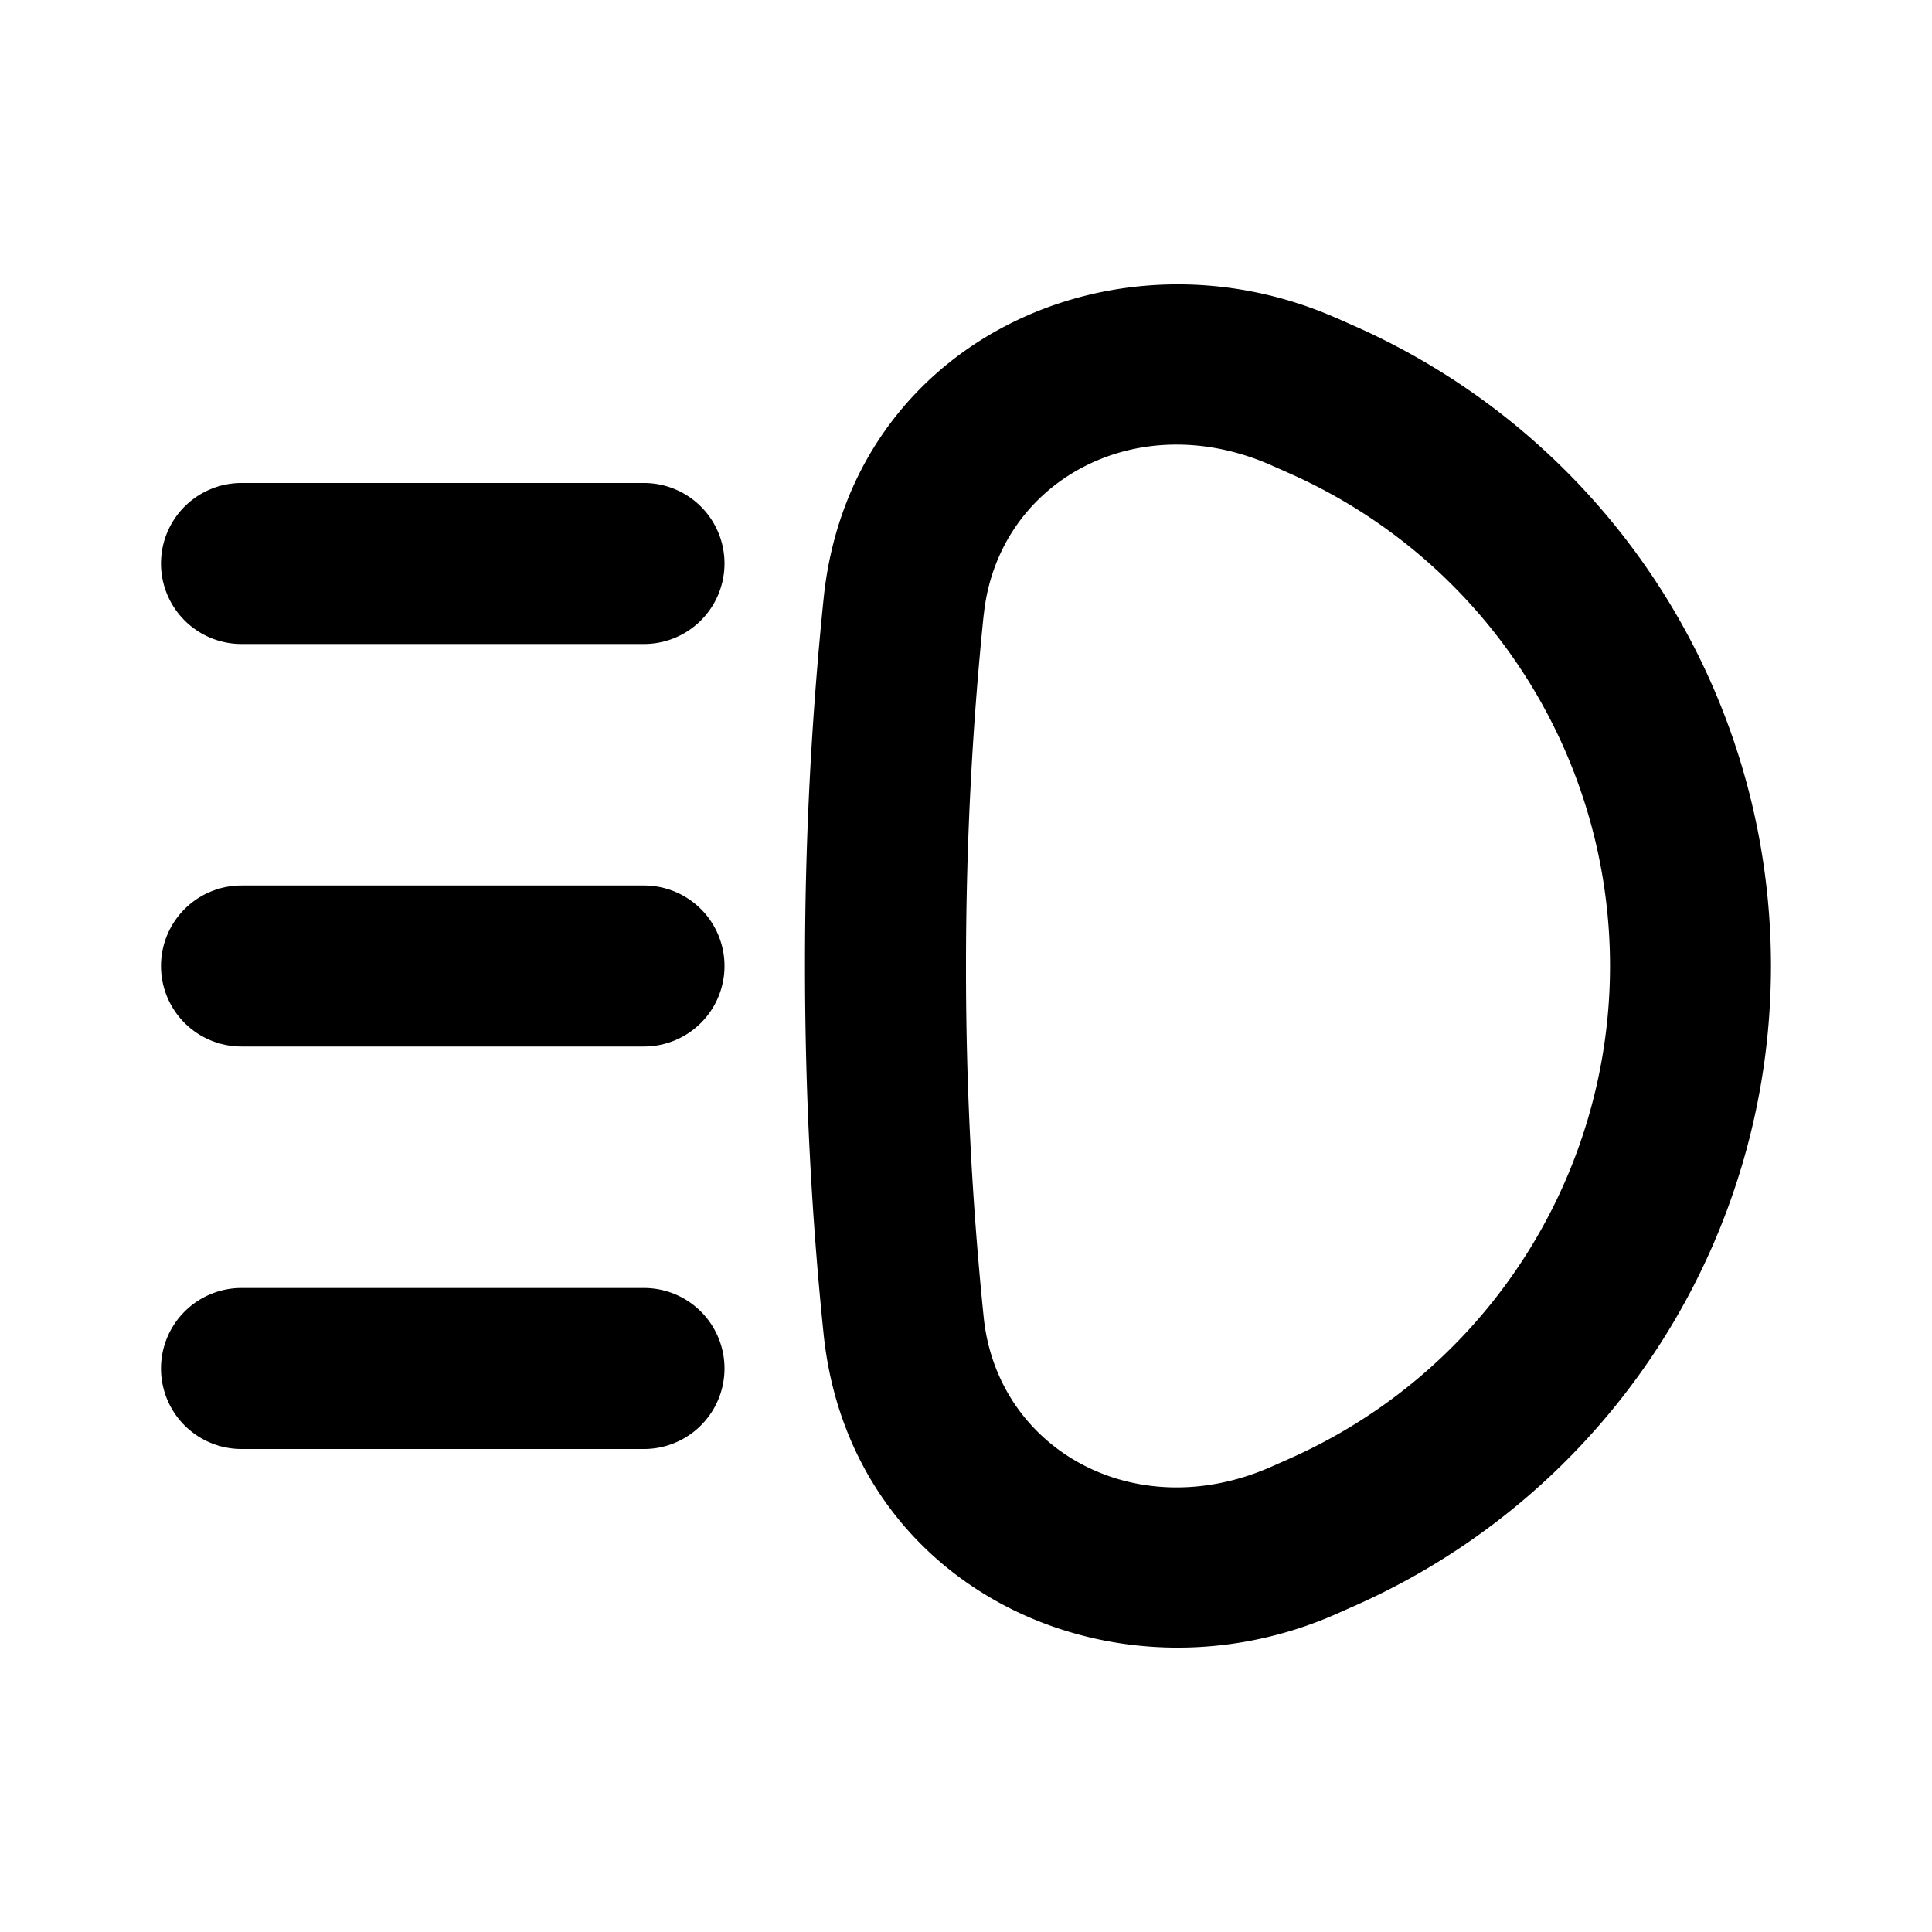 <svg xmlns="http://www.w3.org/2000/svg" width="24" height="24"><g fill="none" fill-rule="evenodd"><path d="M24 0v24H0V0zM12.593 23.258l-.011.002-.071.035-.02.004-.014-.004-.071-.035c-.01-.004-.019-.001-.024.005l-.004.01-.017.428.005.02.01.013.104.074.015.004.012-.004.104-.074.012-.016.004-.017-.017-.427c-.002-.01-.009-.017-.017-.018m.265-.113-.013.002-.185.093-.01.01-.003.011.018.43.005.012.008.007.201.093c.012.004.023 0 .029-.008l.004-.014-.034-.614c-.003-.012-.01-.02-.02-.022m-.715.002a.023.023 0 0 0-.027.006l-.006.014-.034.614c0 .012.007.02.017.024l.015-.002.201-.093.01-.008.004-.011.017-.43-.003-.012-.01-.01z"/><path fill="currentColor" d="M16.612 3.956c-2.747-1.221-6.05.278-6.38 3.473A44.594 44.594 0 0 0 10 12c0 1.73.097 3.269.231 4.57.33 3.196 3.634 4.695 6.381 3.474l.225-.1a8.694 8.694 0 0 0 0-15.889l-.225-.1Zm-4.391 3.679c.17-1.642 1.883-2.605 3.579-1.852l.225.1a6.694 6.694 0 0 1 0 12.234l-.225.1c-1.696.753-3.41-.21-3.58-1.852A42.555 42.555 0 0 1 12 12c0-1.656.093-3.126.22-4.365ZM3 6a1 1 0 1 0 0 2h5a1 1 0 0 0 0-2zm0 5a1 1 0 1 0 0 2h5a1 1 0 1 0 0-2zm-1 6a1 1 0 0 1 1-1h5a1 1 0 1 1 0 2H3a1 1 0 0 1-1-1"/></g></svg>